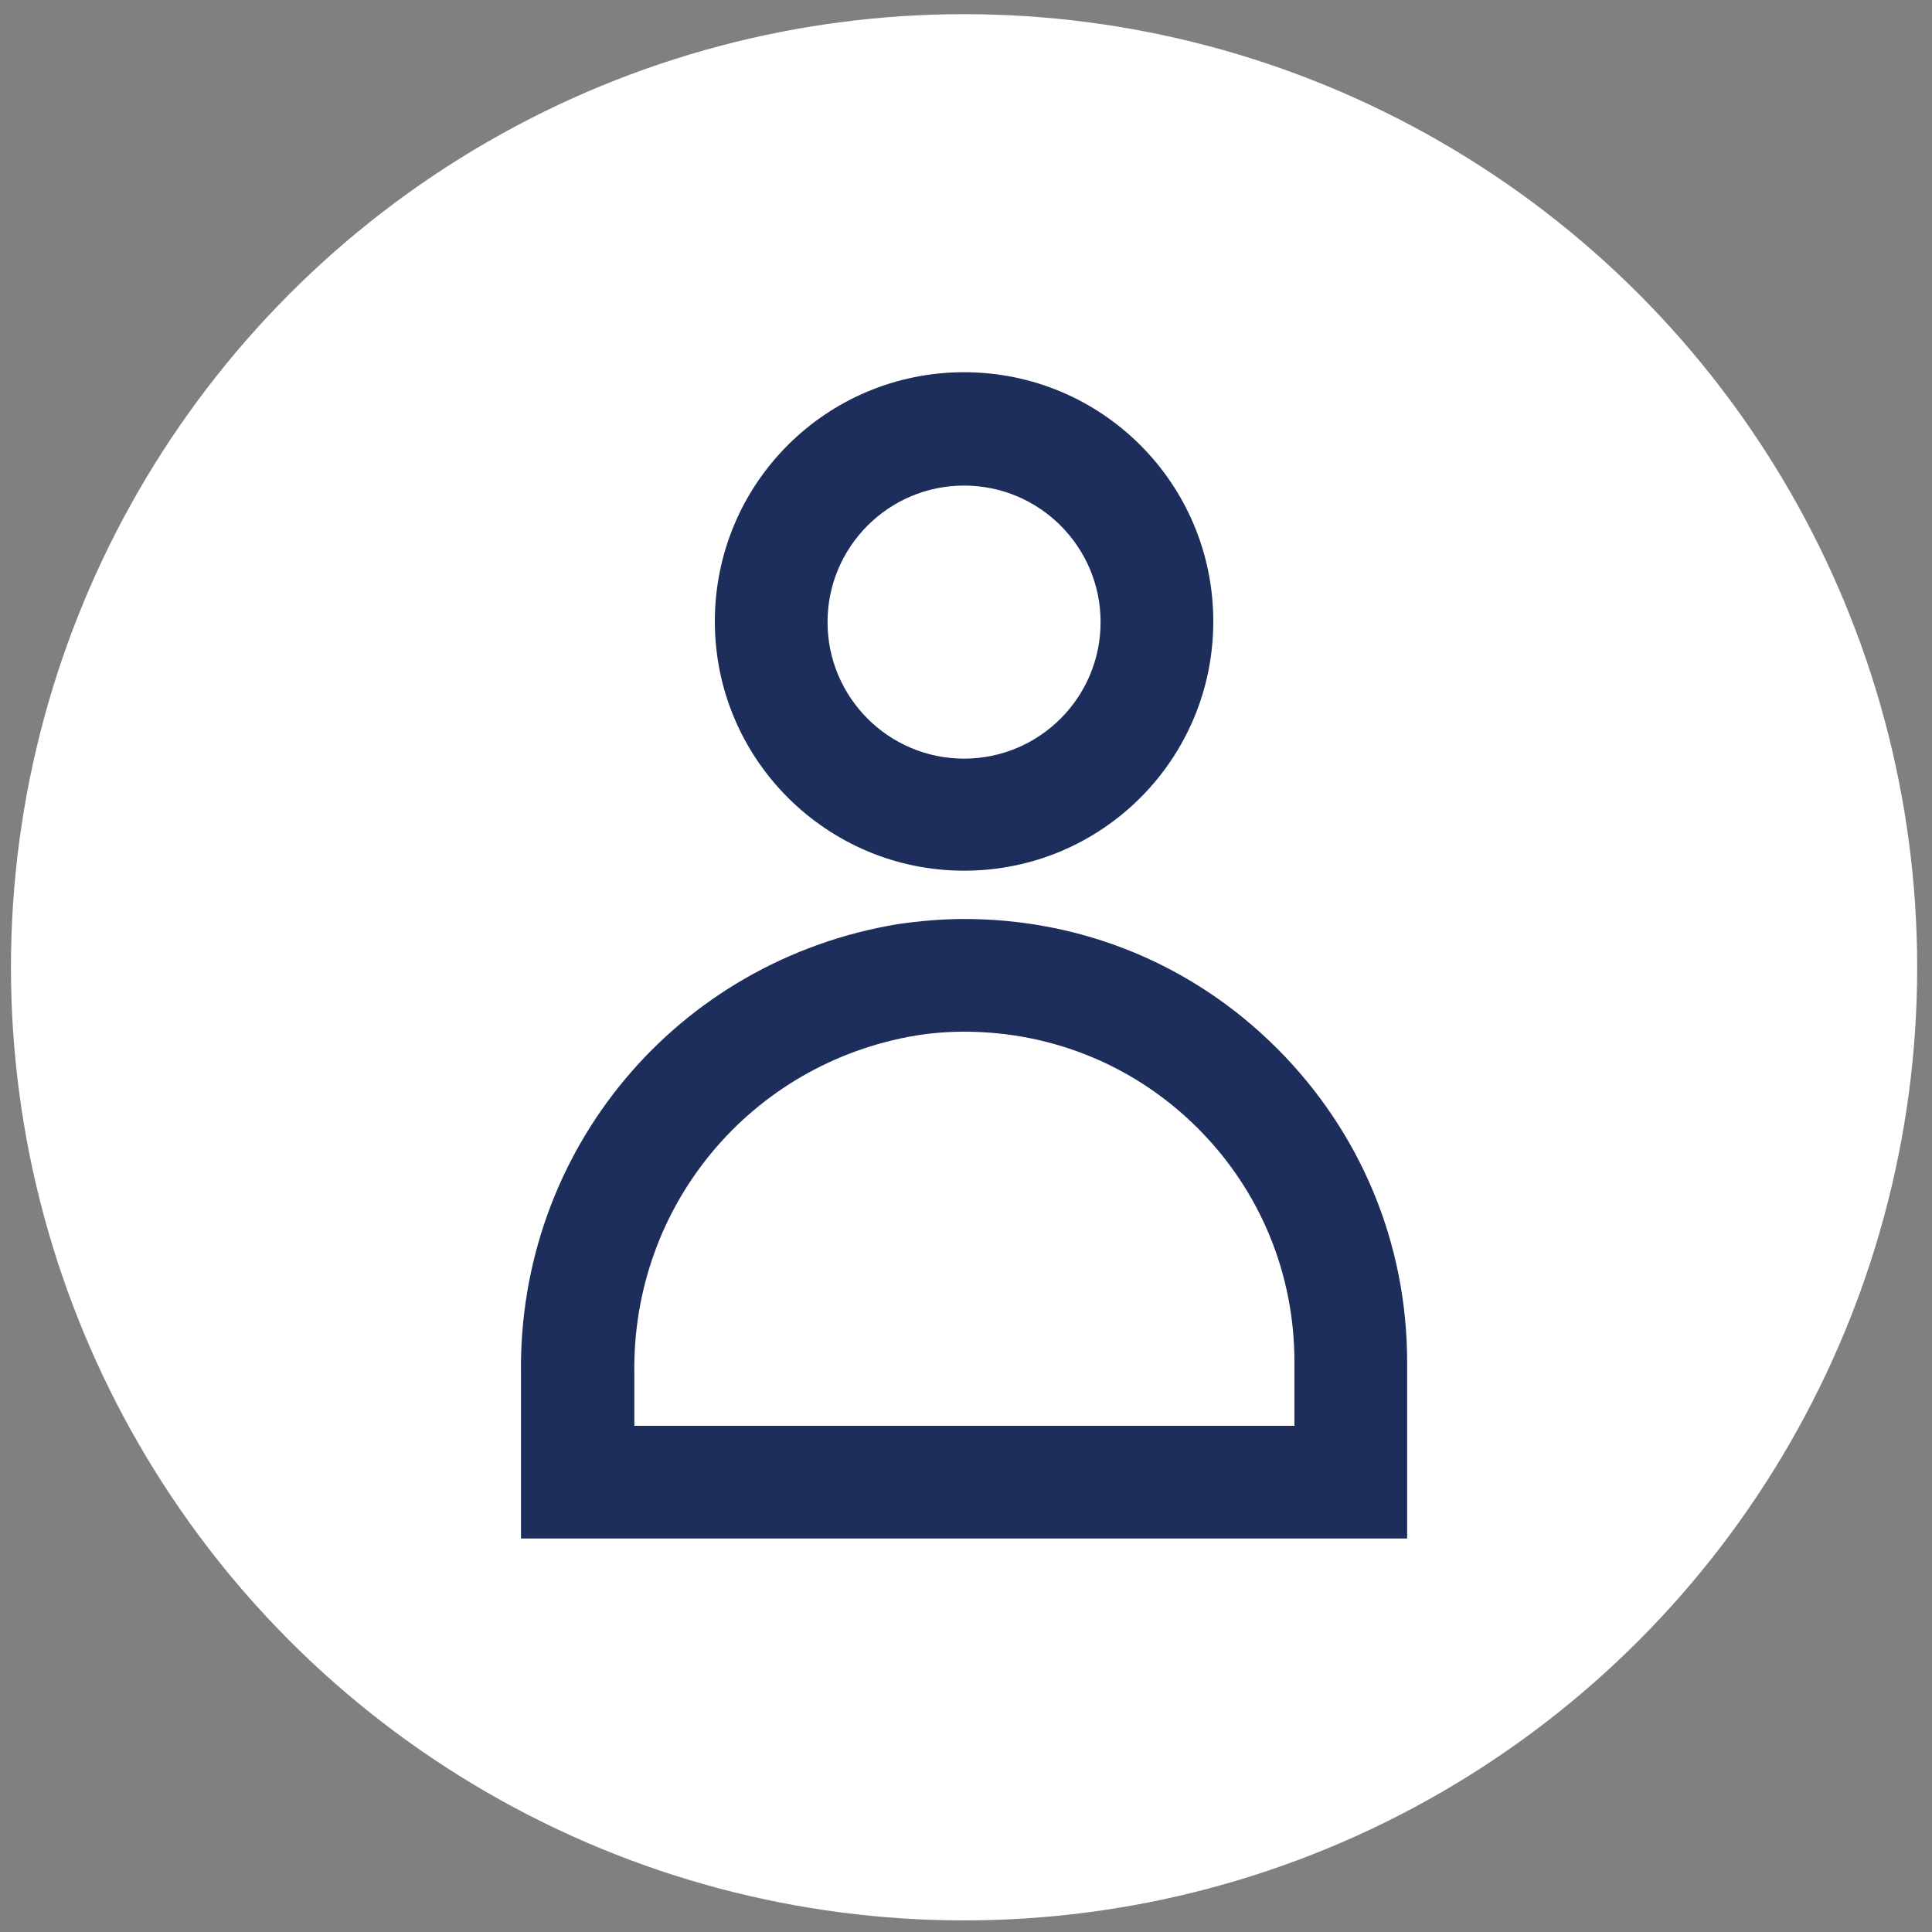 <?xml version="1.0" encoding="UTF-8"?>
<svg id="Layer_1" xmlns="http://www.w3.org/2000/svg" version="1.1" viewBox="0 0 30 30">
  <rect x="0" y="0" width="30" height="30" fill="#808080" stroke="none"/>
  <!-- Generator: Adobe Illustrator 29.5.0, SVG Export Plug-In . SVG Version: 2.1.0 Build 137)  -->
  <defs>
    <style>
      .st0 {
        fill: none;
      }

      .st1 {
        fill: #1d2d5c;
      }

      .st2 {
        fill: #fff;
      }
    </style>
  </defs>
  <circle class="st2" cx="14.97" cy="15.02" r="14.8"/>
  <g>
    <rect class="st0" x="2.97" y="3.02" width="24" height="24"/>
    <path class="st1" d="M14.97,13.52c-2.13,0-3.87-1.73-3.87-3.87s1.73-3.87,3.87-3.87,3.87,1.73,3.87,3.87-1.73,3.87-3.87,3.87ZM14.97,7.54c-1.17,0-2.12.95-2.12,2.12s.95,2.12,2.12,2.12,2.12-.95,2.12-2.12-.95-2.12-2.12-2.12Z"/>
    <path class="st1" d="M21.85,23.89h-13.76v-2.55c-.05-3.47,2.41-6.42,5.85-6.99.35-.05.69-.08,1.03-.08h0c1.84,0,3.56.71,4.86,2.01,1.3,1.3,2.02,3.03,2.02,4.87v2.74ZM9.84,22.14h10.26v-.99c0-1.37-.53-2.66-1.5-3.63-.97-.97-2.26-1.5-3.63-1.5h0c-.25,0-.5.02-.75.06-2.56.43-4.41,2.64-4.37,5.25v.82h-.01Z"/>
  </g>
</svg>